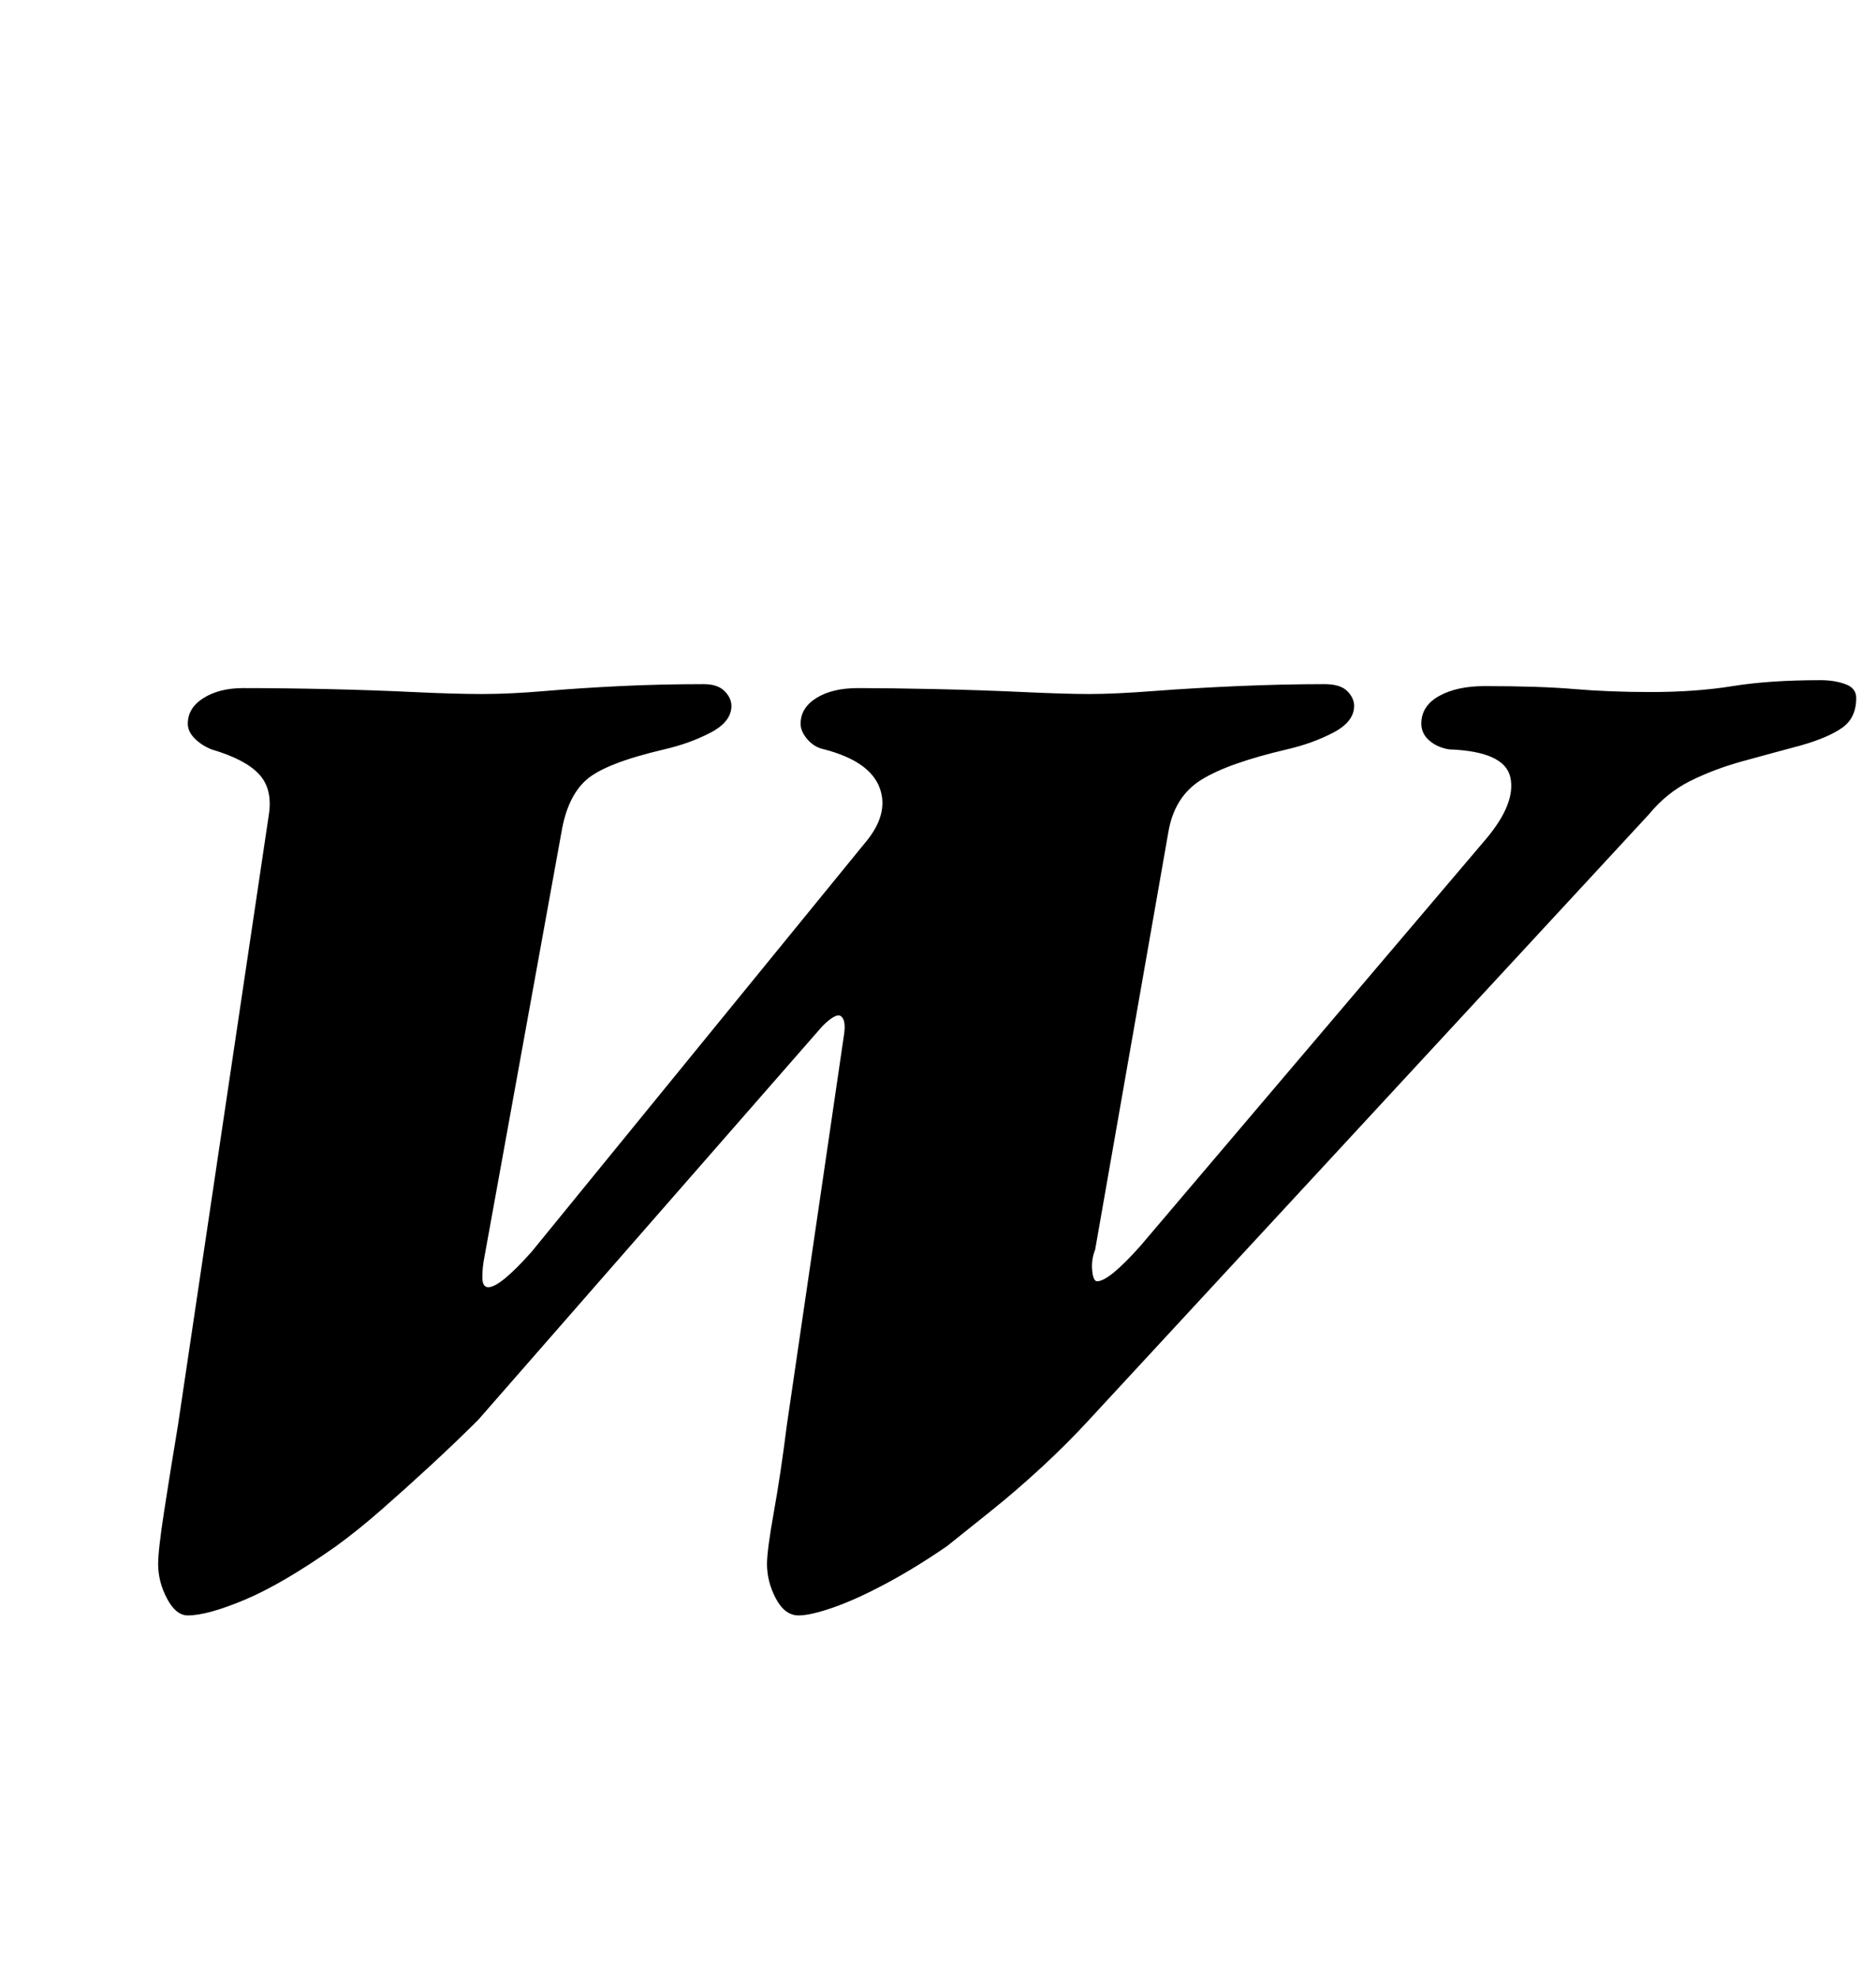 <?xml version="1.0" standalone="no"?>
<!DOCTYPE svg PUBLIC "-//W3C//DTD SVG 1.1//EN" "http://www.w3.org/Graphics/SVG/1.1/DTD/svg11.dtd" >
<svg xmlns="http://www.w3.org/2000/svg" xmlns:xlink="http://www.w3.org/1999/xlink" version="1.1" viewBox="-10 0 949 1000">
  <g transform="matrix(1 0 0 -1 0 800)">
   <path fill="currentColor"
d="M85 -17q-6 0 -10.5 8.5t-4.5 17.5q0 7 3 26.5t7 43.5l46 309q2 13 -5 20.5t-24 12.5q-5 2 -8.5 5.5t-3.5 7.5q0 8 8 13t20 5q20 0 42.5 -0.5t43.5 -1.5t35 -1t31.5 1.5t38 2.5t42.5 1q7 0 10.5 -3.5t3.5 -7.5q0 -8 -10.5 -13.5t-23.5 -8.5q-30 -7 -39.5 -15.5
t-12.5 -26.5l-39 -215q-1 -5 -1 -10t3 -5t8.5 4.5t13.5 13.5l168 206q13 15 8 28.5t-28 19.5q-5 1 -8.5 5t-3.5 8q0 8 8 13t21 5q16 0 39 -0.5t44.5 -1.5t33.5 -1q13 0 32.5 1.5t42.5 2.5t44 1q8 0 11.5 -3.5t3.5 -7.5q0 -8 -10.5 -13.5t-23.5 -8.5q-30 -7 -43.5 -15.5
t-16.5 -26.5l-37 -211q-2 -5 -1.5 -10.5t2.5 -5.5q3 0 8.5 4.5t13.5 13.5l175 206q15 18 12 31t-31 14q-6 1 -10 4.5t-4 8.5q0 9 9 14t23 5q28 0 45.5 -1.5t38.5 -1.5q23 0 41.5 3t44.5 3q7 0 12.5 -2t5.5 -7q0 -10 -7 -15t-21 -9q-15 -4 -29.5 -8t-26.5 -10t-21 -17
l-283 -306q-11 -12 -24 -24t-25.5 -22l-22.5 -18q-16 -11 -31 -19t-26.5 -12t-17.5 -4q-7 0 -11.5 8.5t-4.5 17.5q0 7 3.5 26.5t6.5 43.5l29 198q1 7 -1.5 9t-9.5 -5l-174 -199q-11 -11 -24 -23t-25 -22.5t-23 -18.5q-27 -19 -46 -27t-29 -8z" />
  </g>

</svg>
